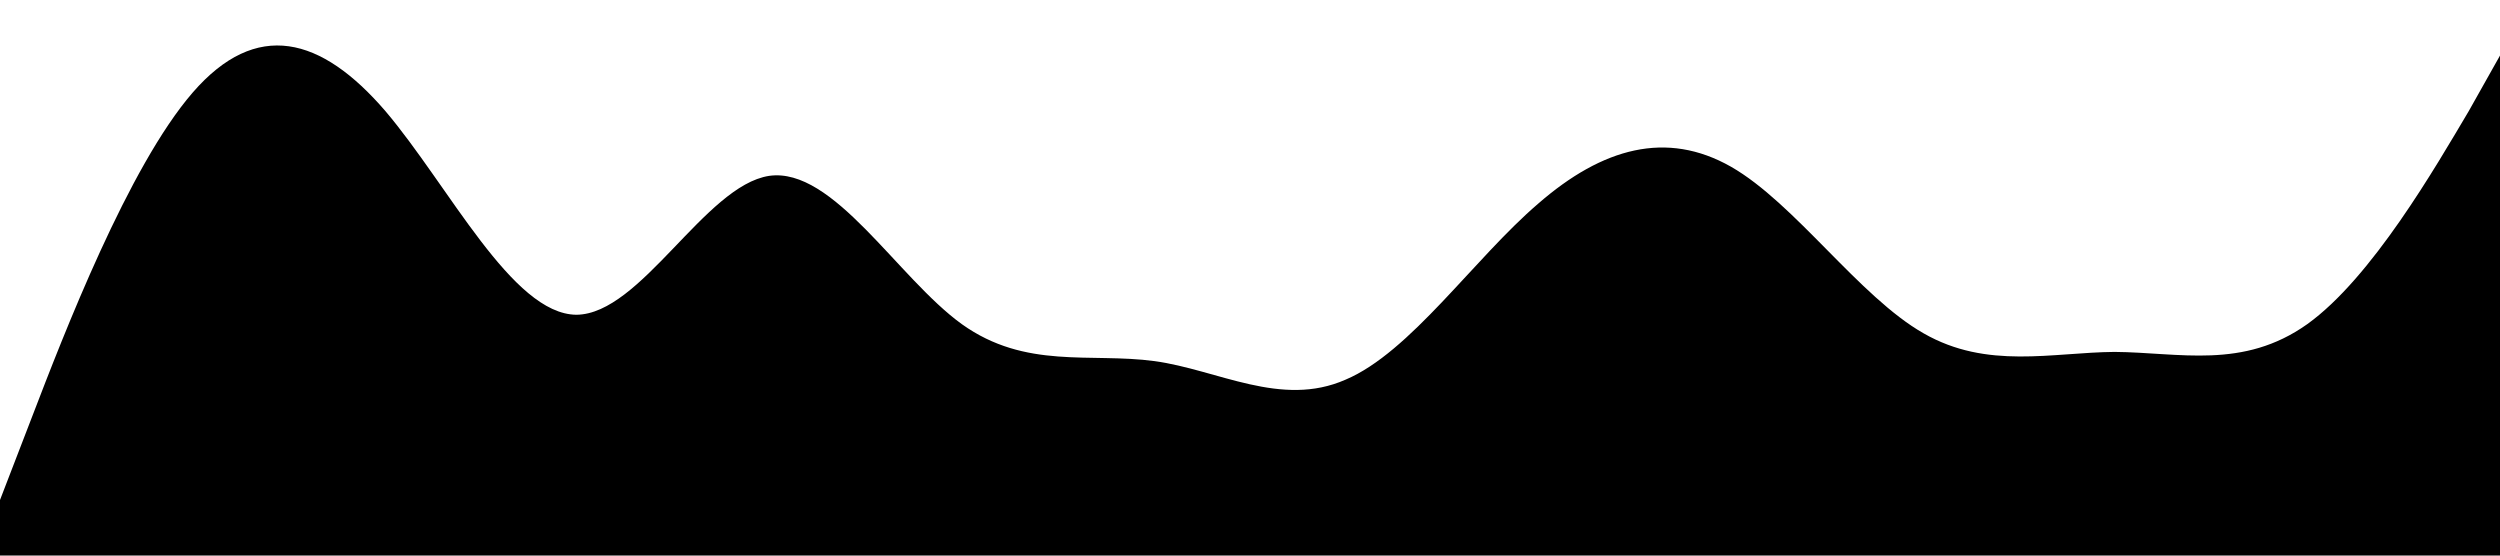 <?xml version="1.0" standalone="no"?><svg xmlns="http://www.w3.org/2000/svg" viewBox="0 0 1440 320"><path fill="#000000" fill-opacity="1" d="M0,288L18.5,240C36.9,192,74,96,111,53.3C147.7,11,185,21,222,64C258.5,107,295,181,332,181.3C369.2,181,406,107,443,101.3C480,96,517,160,554,186.7C590.8,213,628,203,665,208C701.5,213,738,235,775,218.7C812.3,203,849,149,886,117.3C923.1,85,960,75,997,96C1033.8,117,1071,171,1108,192C1144.6,213,1182,203,1218,202.7C1255.4,203,1292,213,1329,186.7C1366.2,160,1403,96,1422,64L1440,32L1440,320L1421.5,320C1403.1,320,1366,320,1329,320C1292.3,320,1255,320,1218,320C1181.5,320,1145,320,1108,320C1070.8,320,1034,320,997,320C960,320,923,320,886,320C849.2,320,812,320,775,320C738.5,320,702,320,665,320C627.7,320,591,320,554,320C516.9,320,480,320,443,320C406.2,320,369,320,332,320C295.4,320,258,320,222,320C184.6,320,148,320,111,320C73.8,320,37,320,18,320L0,320Z"></path></svg>